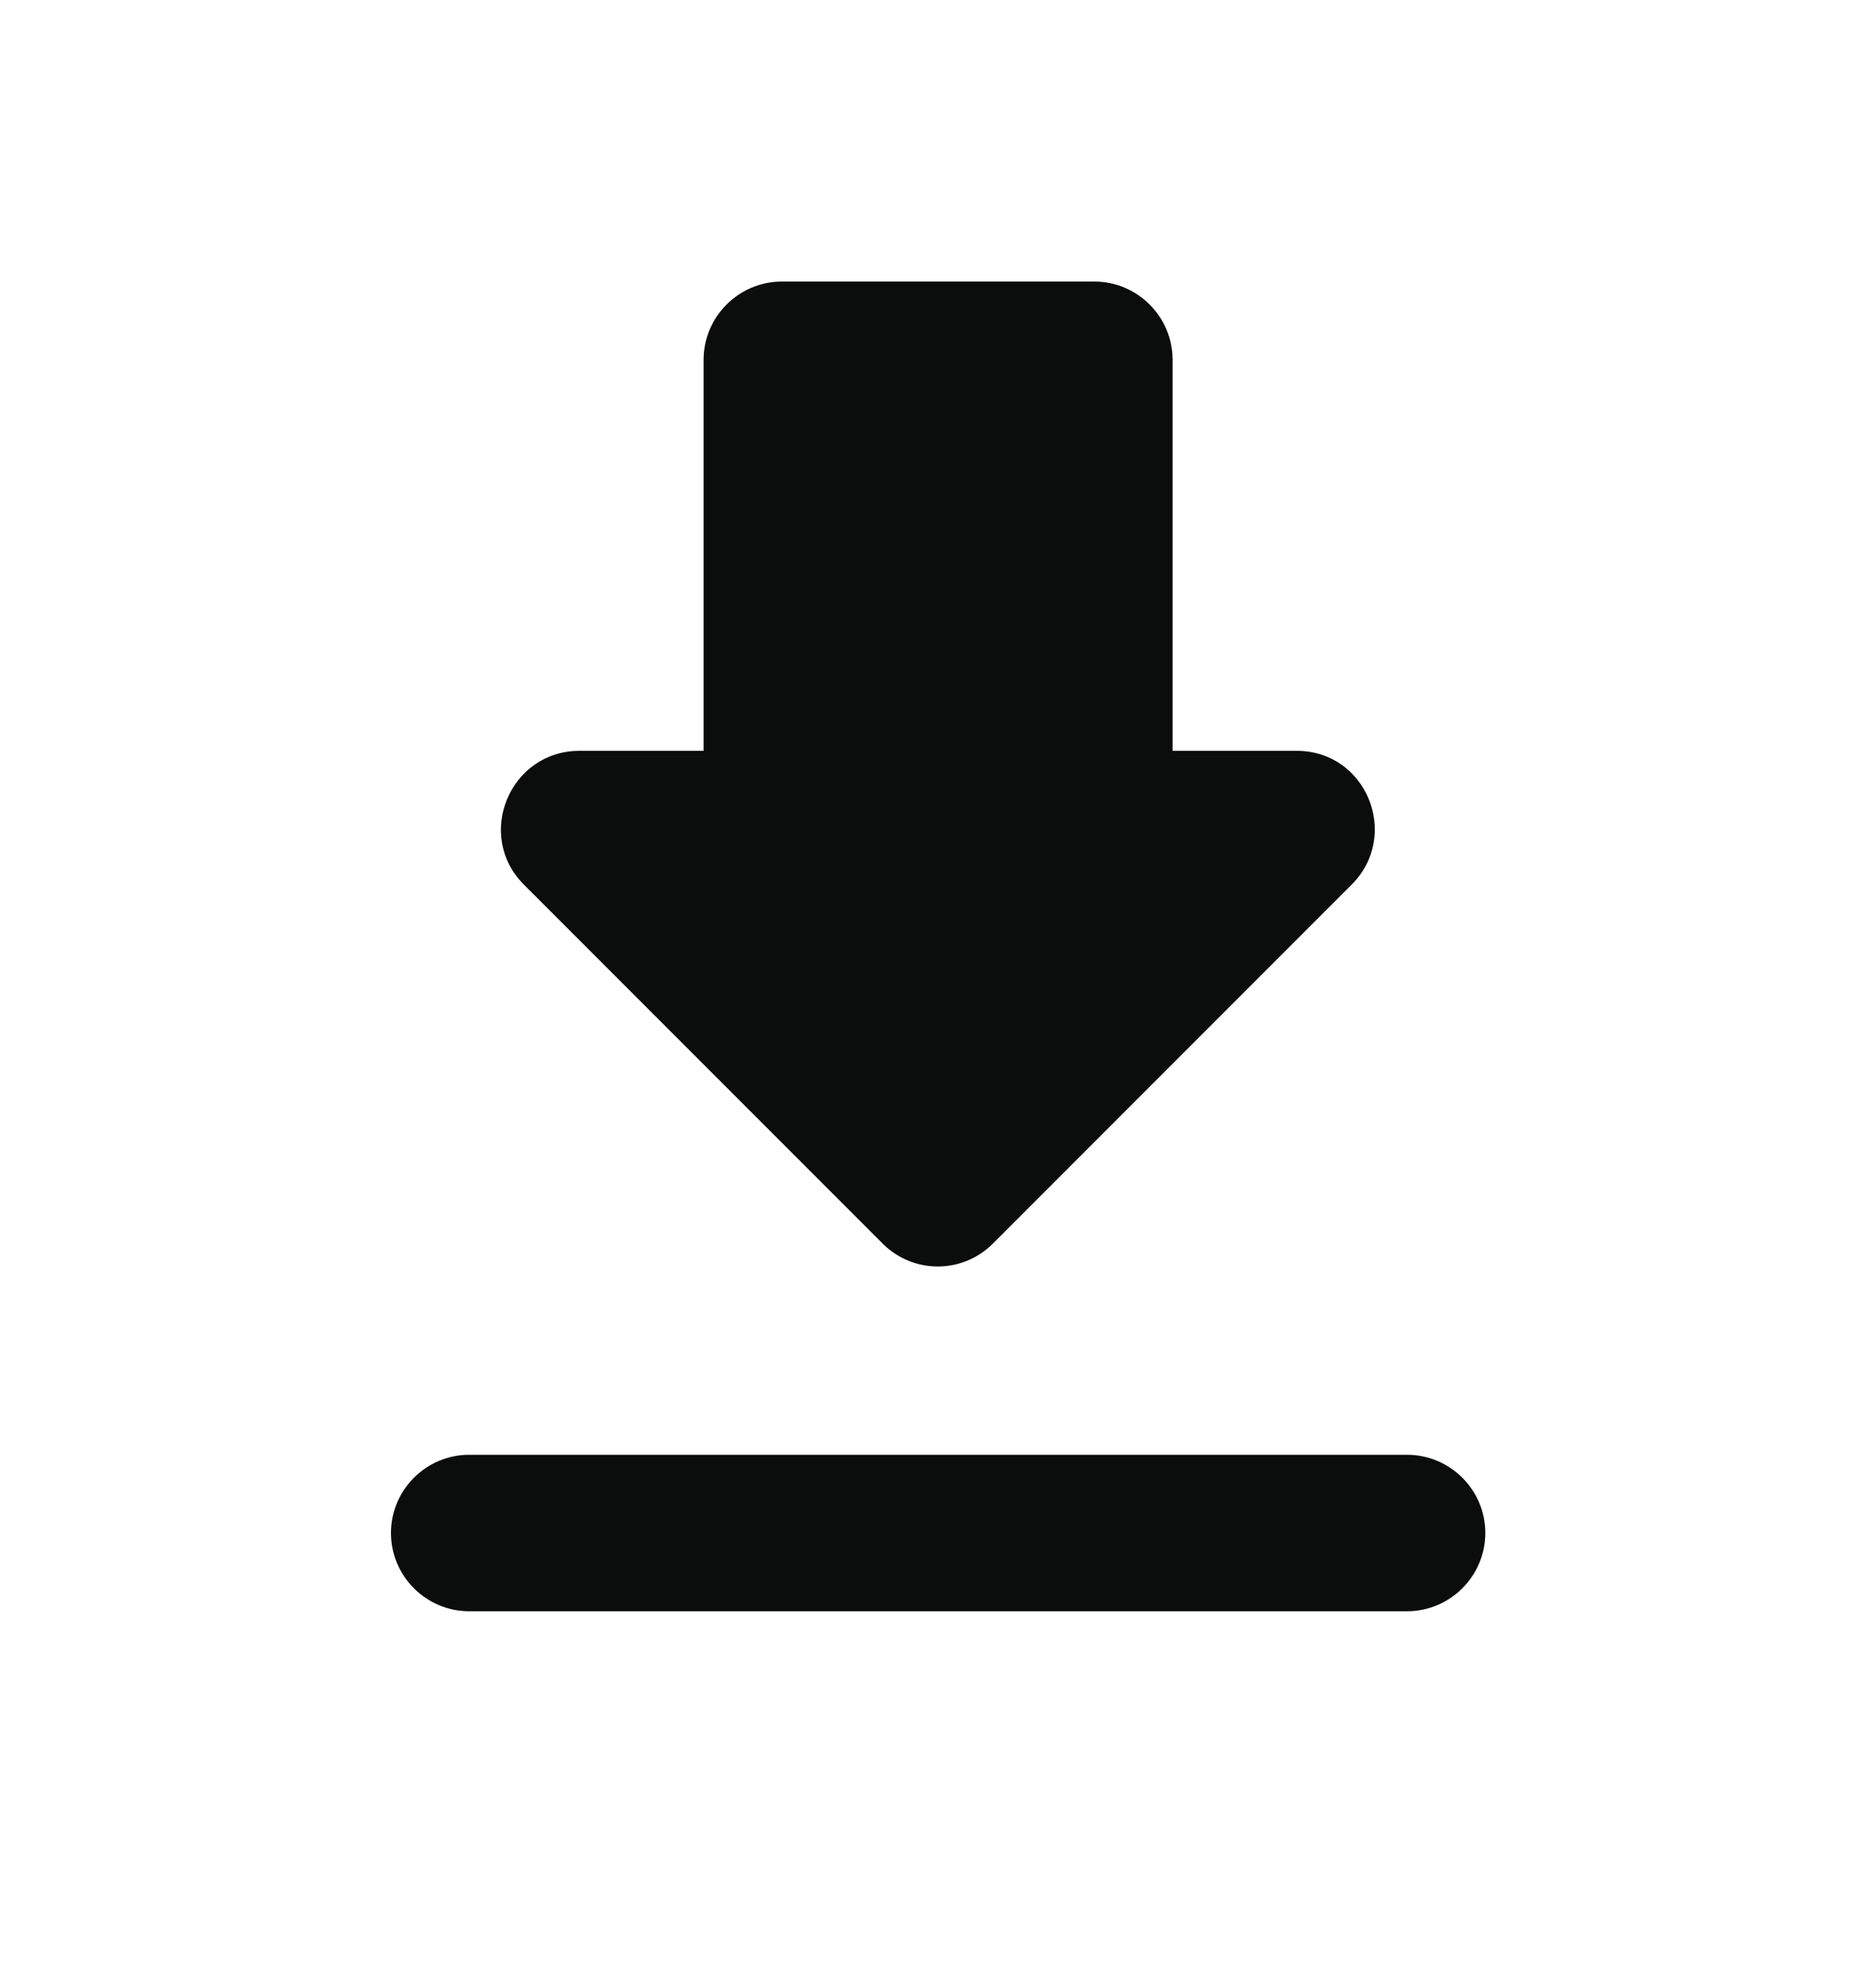 <svg width="20" height="21" viewBox="0 0 20 21" fill="none" xmlns="http://www.w3.org/2000/svg">
<g clip-path="url(#clip0_2352_37366)">
<path d="M13.826 8H12.501V3.833C12.501 3.375 12.126 3 11.668 3H8.335C7.876 3 7.501 3.375 7.501 3.833V8H6.176C5.435 8 5.06 8.9 5.585 9.425L9.41 13.25C9.735 13.575 10.26 13.575 10.585 13.25L14.41 9.425C14.935 8.9 14.568 8 13.826 8ZM4.168 16.333C4.168 16.792 4.543 17.167 5.001 17.167H15.001C15.46 17.167 15.835 16.792 15.835 16.333C15.835 15.875 15.46 15.5 15.001 15.5H5.001C4.543 15.5 4.168 15.875 4.168 16.333Z" fill="#0B0C0C"/>
</g>
<defs>
<clipPath id="clip0_2352_37366">
<rect width="20" height="20" fill="white" transform="translate(0 0.5)"/>
</clipPath>
</defs>
</svg>
